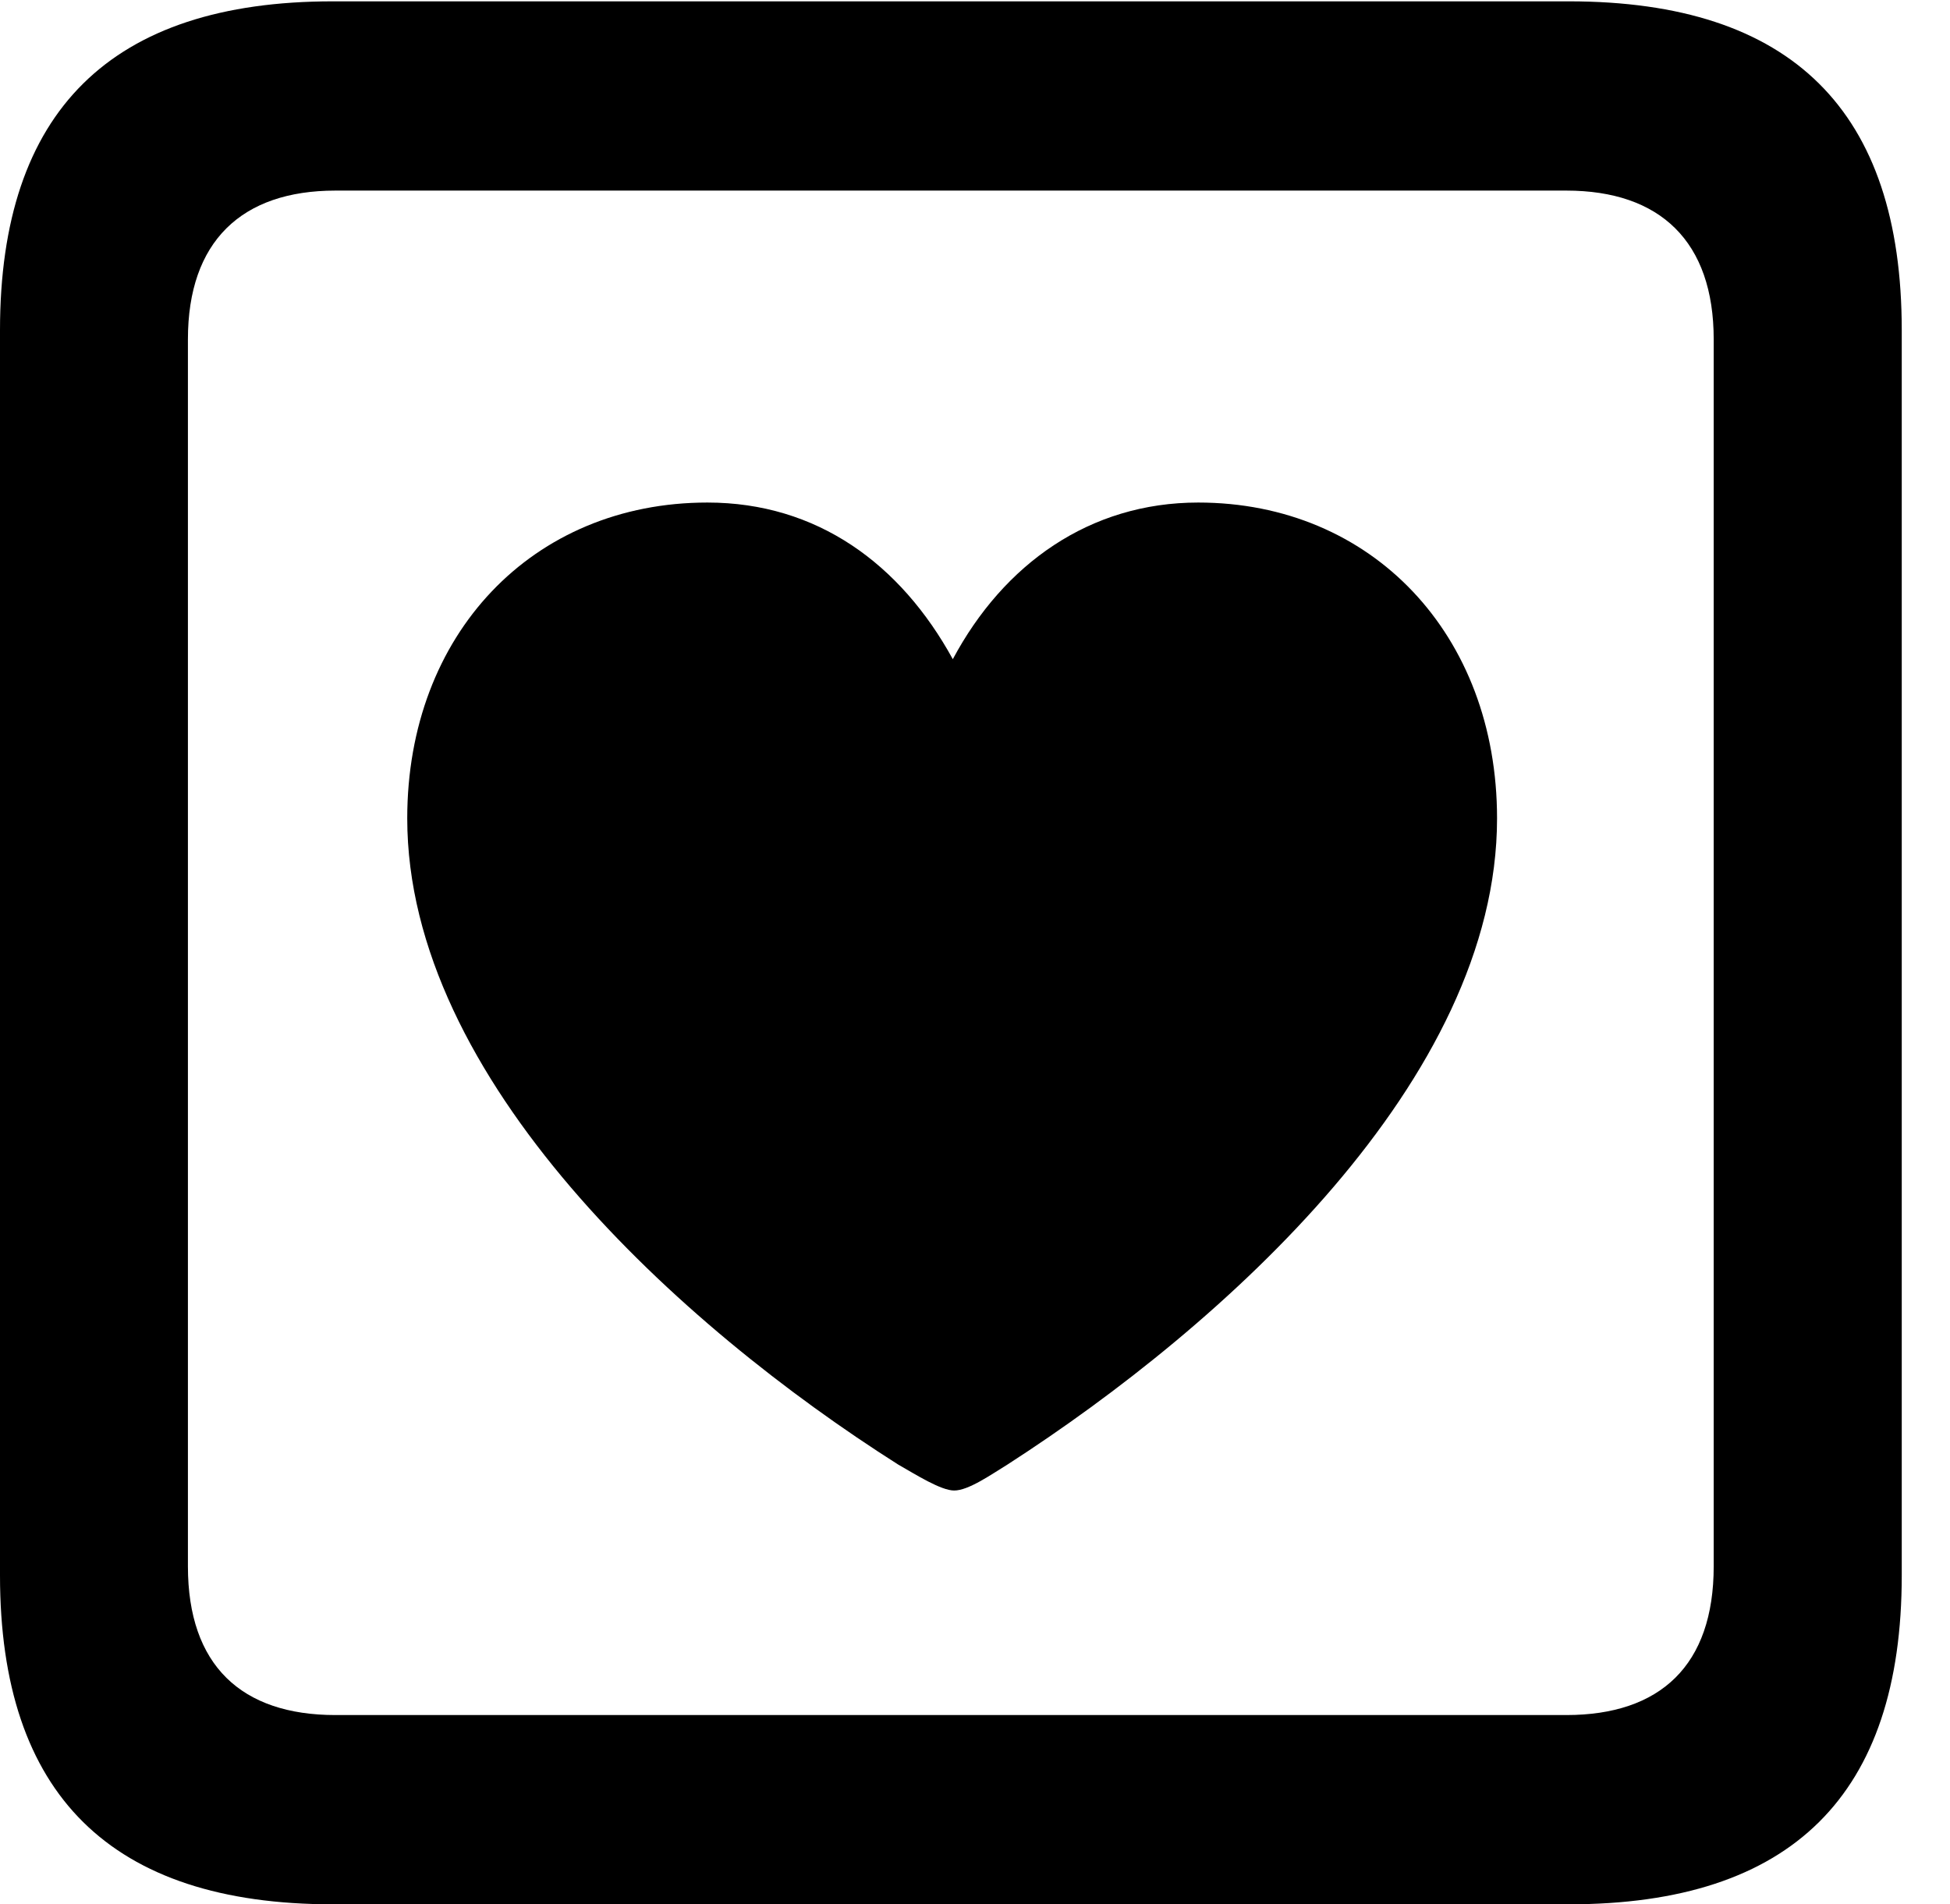 <svg version="1.1" xmlns="http://www.w3.org/2000/svg" xmlns:xlink="http://www.w3.org/1999/xlink" width="14.59" height="14.248" viewBox="0 0 14.59 14.248">
 <g>
  <rect height="14.248" opacity="0" width="14.59" x="0" y="0"/>
  <path d="M2.49 14.248L11.738 14.248C13.408 14.248 14.229 13.428 14.229 11.787L14.229 2.471C14.229 0.83 13.408 0.01 11.738 0.01L2.49 0.01C0.83 0.01 0 0.83 0 2.471L0 11.787C0 13.428 0.83 14.248 2.49 14.248ZM2.51 12.832C1.807 12.832 1.406 12.461 1.406 11.719L1.406 2.539C1.406 1.807 1.807 1.426 2.51 1.426L11.719 1.426C12.422 1.426 12.822 1.807 12.822 2.539L12.822 11.719C12.822 12.461 12.422 12.832 11.719 12.832Z" fill="currentColor"/>
  <path d="M5.293 3.76C3.984 3.76 3.047 4.746 3.047 6.123C3.047 8.076 5.088 9.922 6.719 10.957C6.855 11.035 7.041 11.152 7.139 11.152C7.246 11.152 7.412 11.035 7.539 10.957C9.16 9.912 11.201 8.076 11.201 6.123C11.201 4.746 10.264 3.76 8.965 3.76C8.154 3.76 7.51 4.219 7.129 4.932C6.738 4.219 6.113 3.76 5.293 3.76Z" fill="currentColor"/>
 </g>
</svg>
